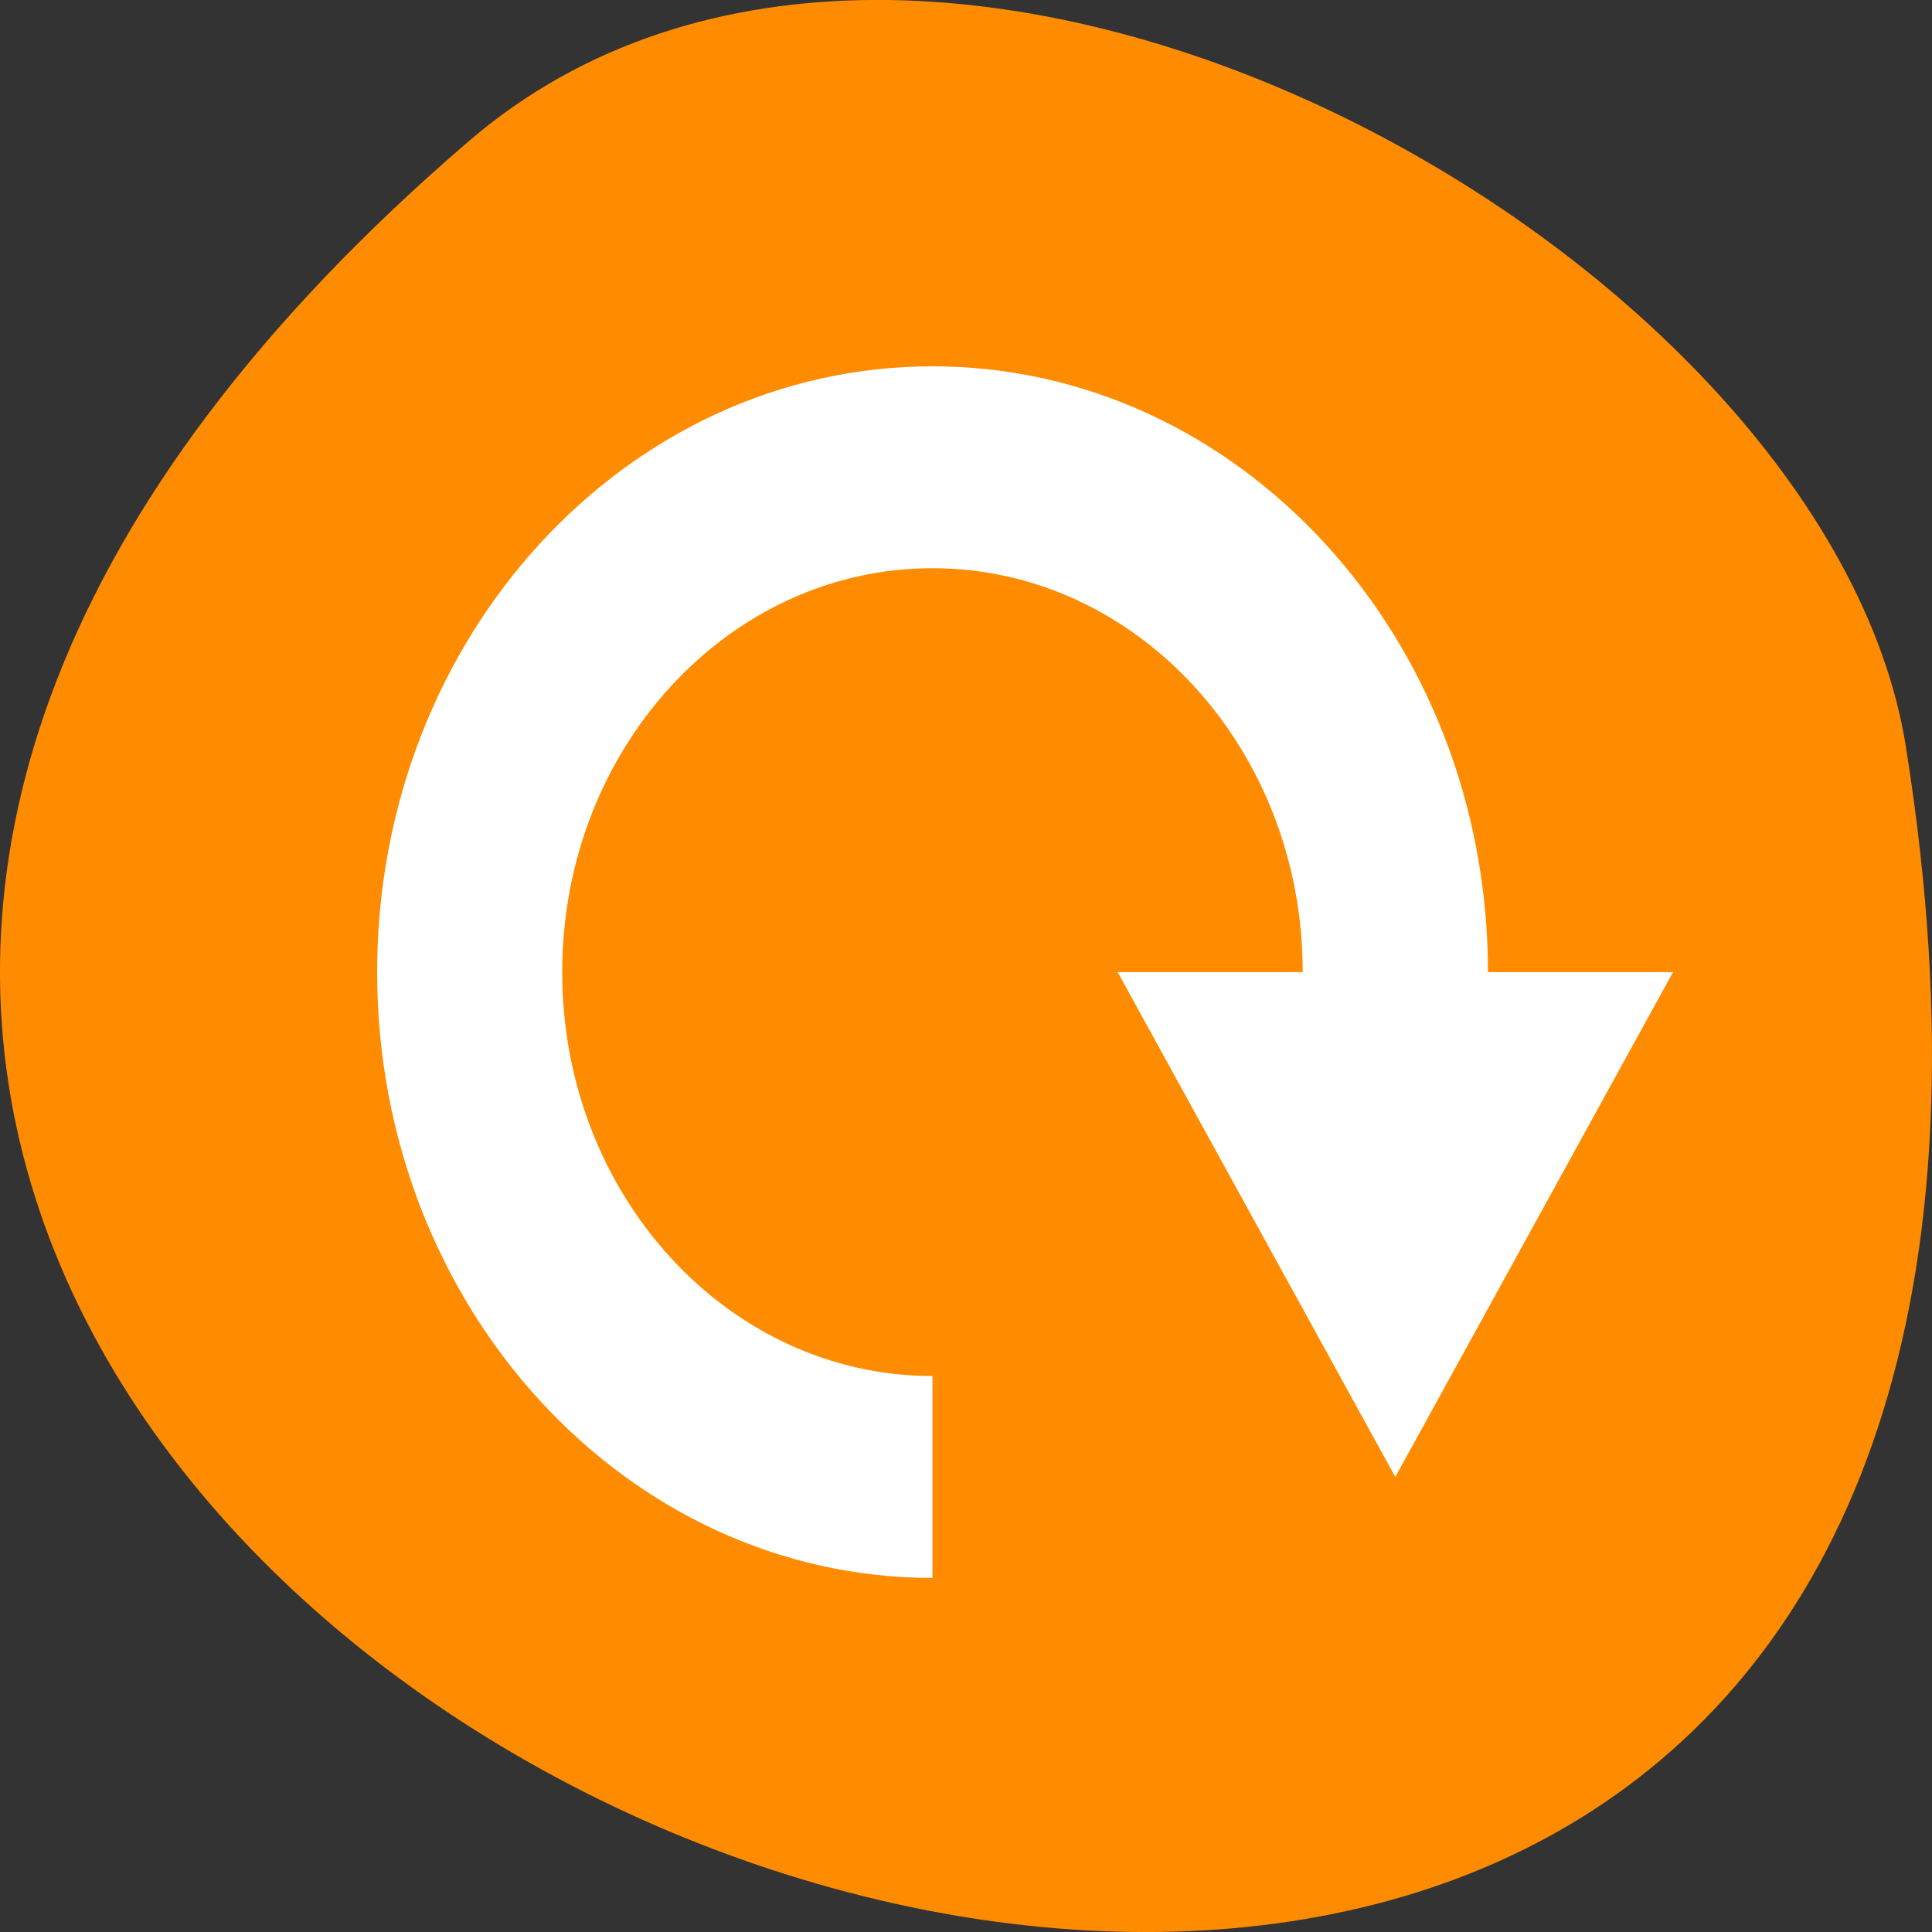 <svg xmlns="http://www.w3.org/2000/svg" viewBox="0 0 48 48"><rect x="0" y="0" width="48" height="48" fill="#333333" stroke="none"/><path d="m 11.656 3.5 c -42.25 36.266 44.621 71.137 35.695 15.051 c -1.957 -12.301 -24.309 -24.824 -35.695 -15.051" style="fill:#ff8c00"/><path d="m 41.566 24.152 h -4.598 c 0 -8.312 -6.18 -15.051 -13.801 -15.051 c -7.621 0 -13.797 6.738 -13.797 15.051 c 0 8.312 6.176 15.051 13.797 15.051 v -5.016 c -5.078 0 -9.199 -4.492 -9.199 -10.035 c 0 -5.543 4.121 -10.035 9.199 -10.035 c 5.082 0 9.199 4.492 9.199 10.035 h -4.598 l 6.898 12.543" style="fill:#fff"/></svg>